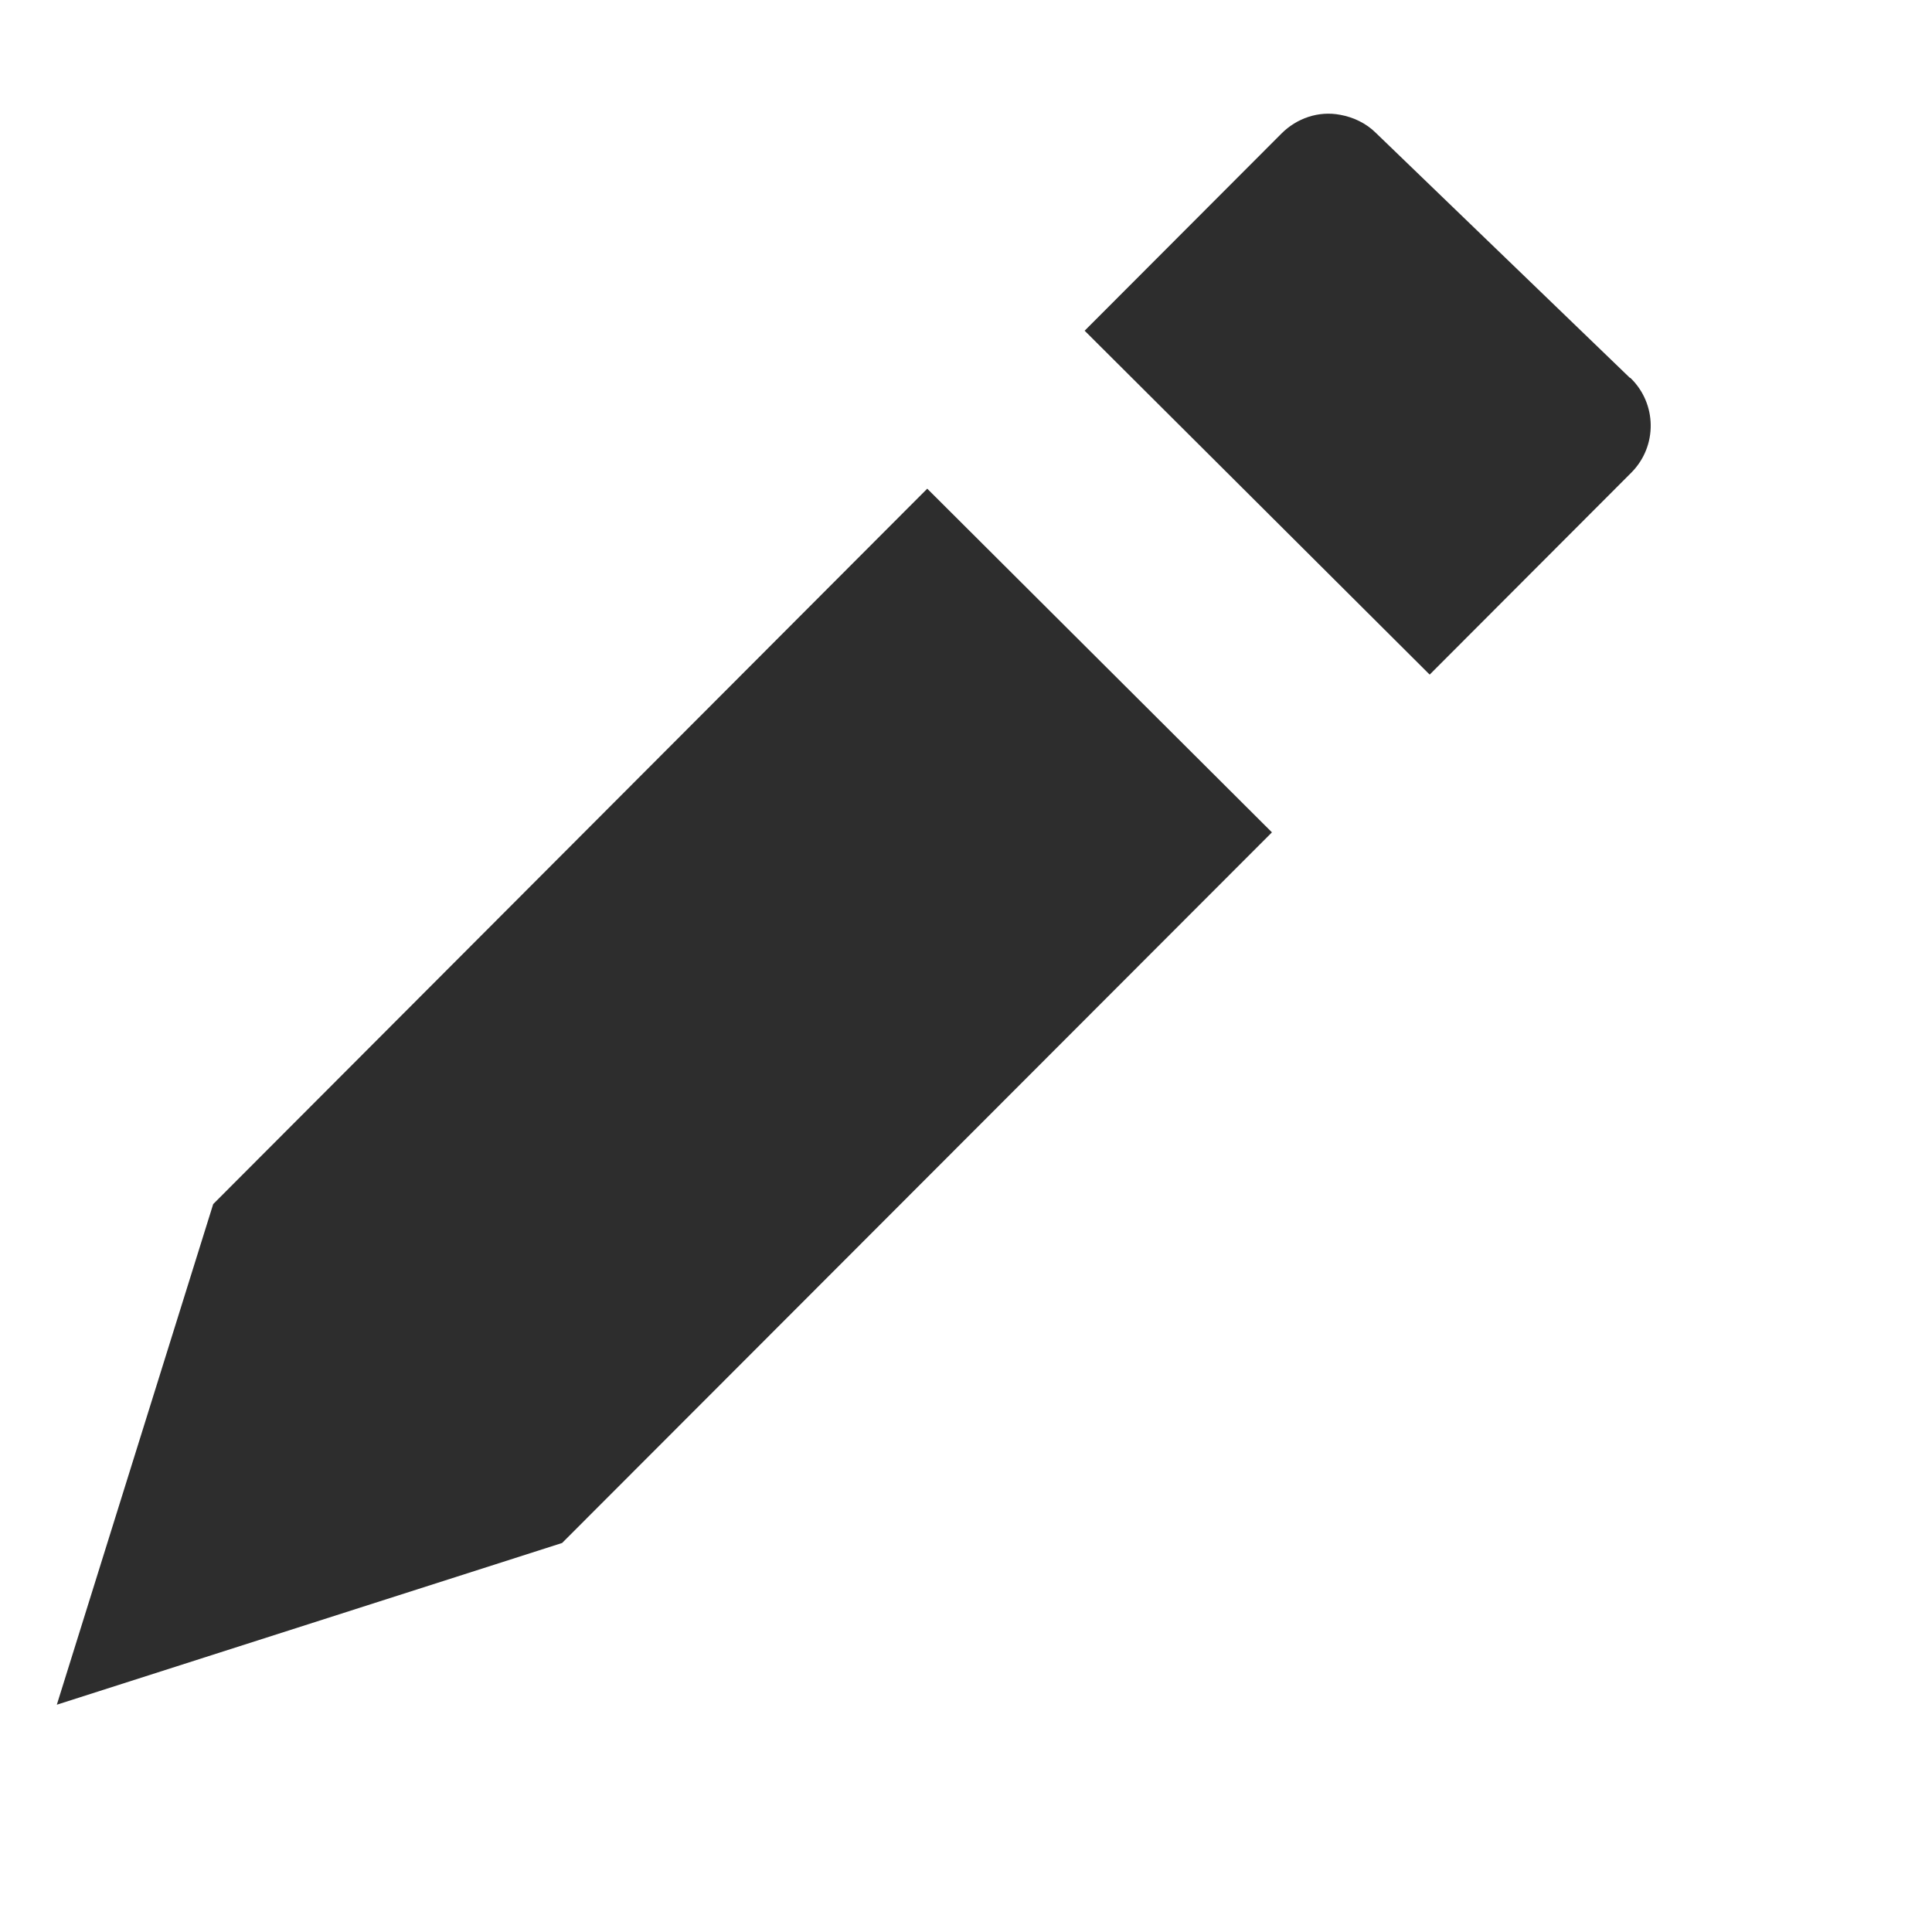 <svg xmlns="http://www.w3.org/2000/svg" width="17" height="17" viewBox="0 0 17 17" fill="none">
  <path d="M14.343 3.326L12.104 1.167C12.02 1.084 11.908 1.031 11.792 1.01L11.791 1.01C11.603 0.974 11.41 1.04 11.275 1.176L9.544 2.91L12.58 5.936L14.354 4.159C14.586 3.926 14.581 3.55 14.344 3.323L14.343 3.326ZM8.159 4.3L1.876 10.595L0.5 15L4.946 13.577L11.192 7.324L8.159 4.3Z" fill="#2D2D2D"/>
</svg>